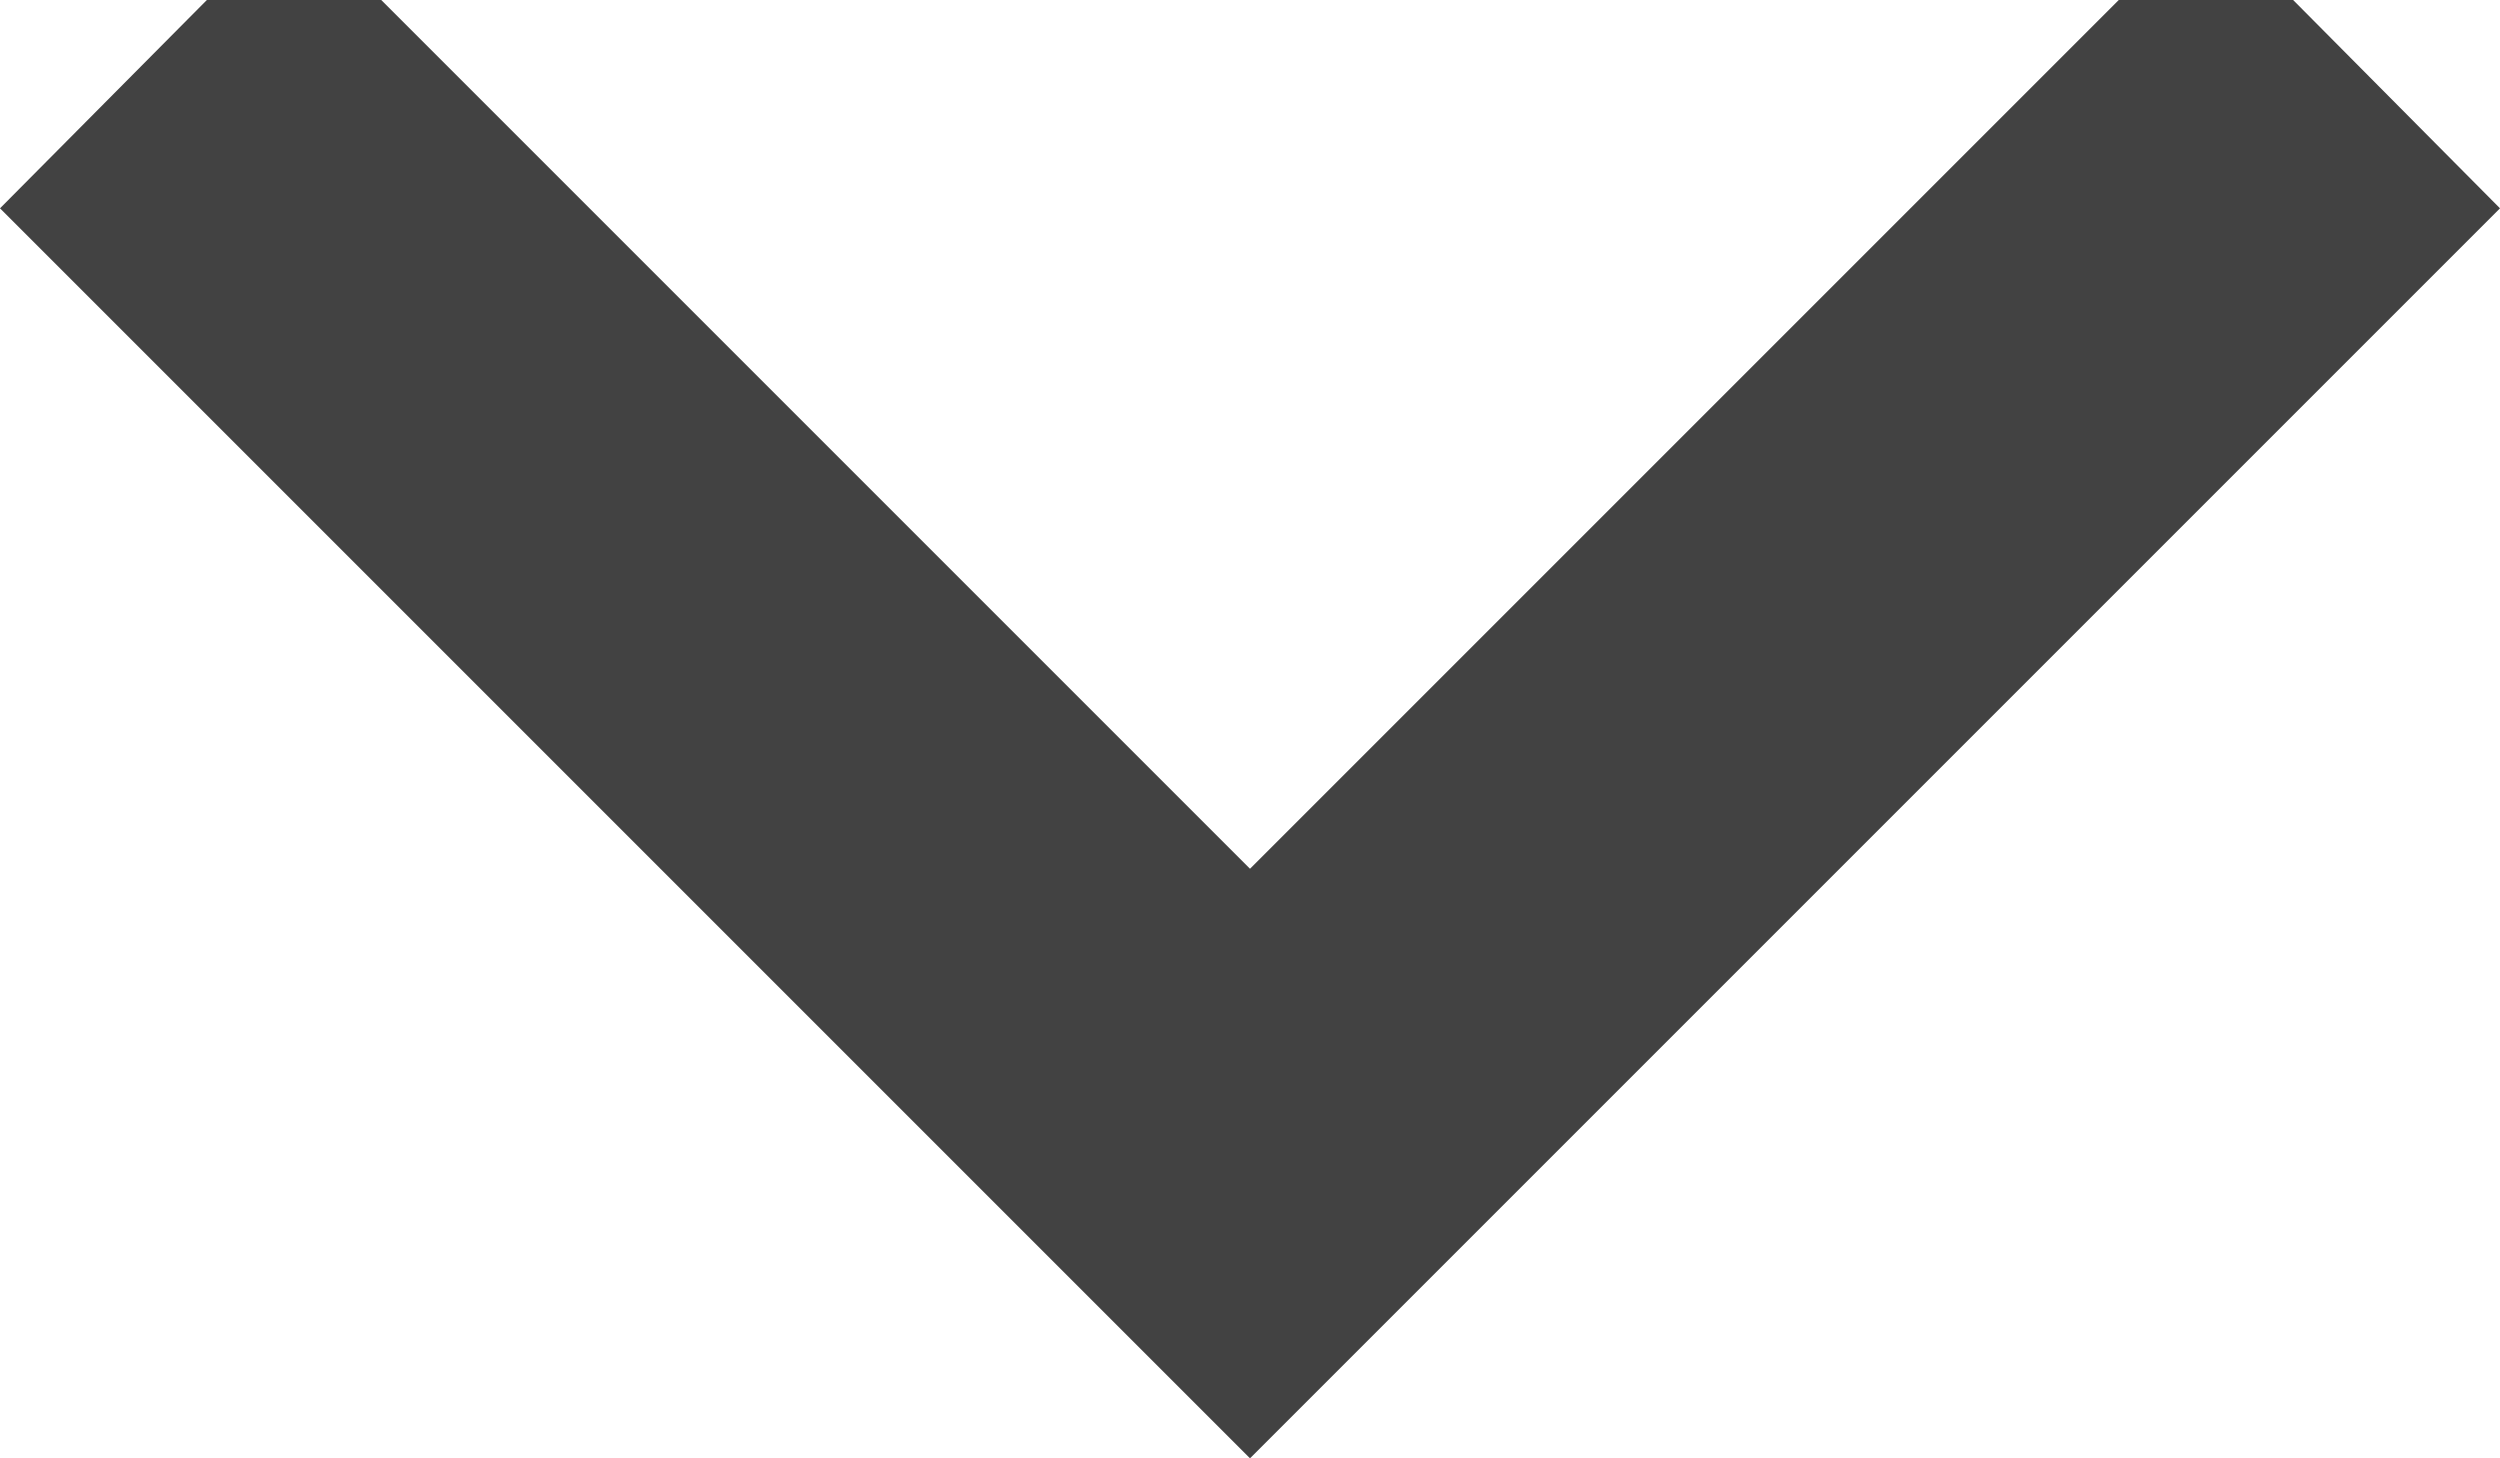 <svg width="12" height="7" viewBox="0 0 12 7" fill="none" xmlns="http://www.w3.org/2000/svg">
<g clip-path="url(#clip0_119_36)">
<path d="M1.41 -0.42L6 4.17L10.59 -0.42L12 1L6 7L0 1L1.41 -0.42Z" fill="#424242"/>
</g>
<defs>
<clipPath id="clip0_119_36">
<rect width="12" height="7" fill="white"/>
</clipPath>
</defs>
</svg>

